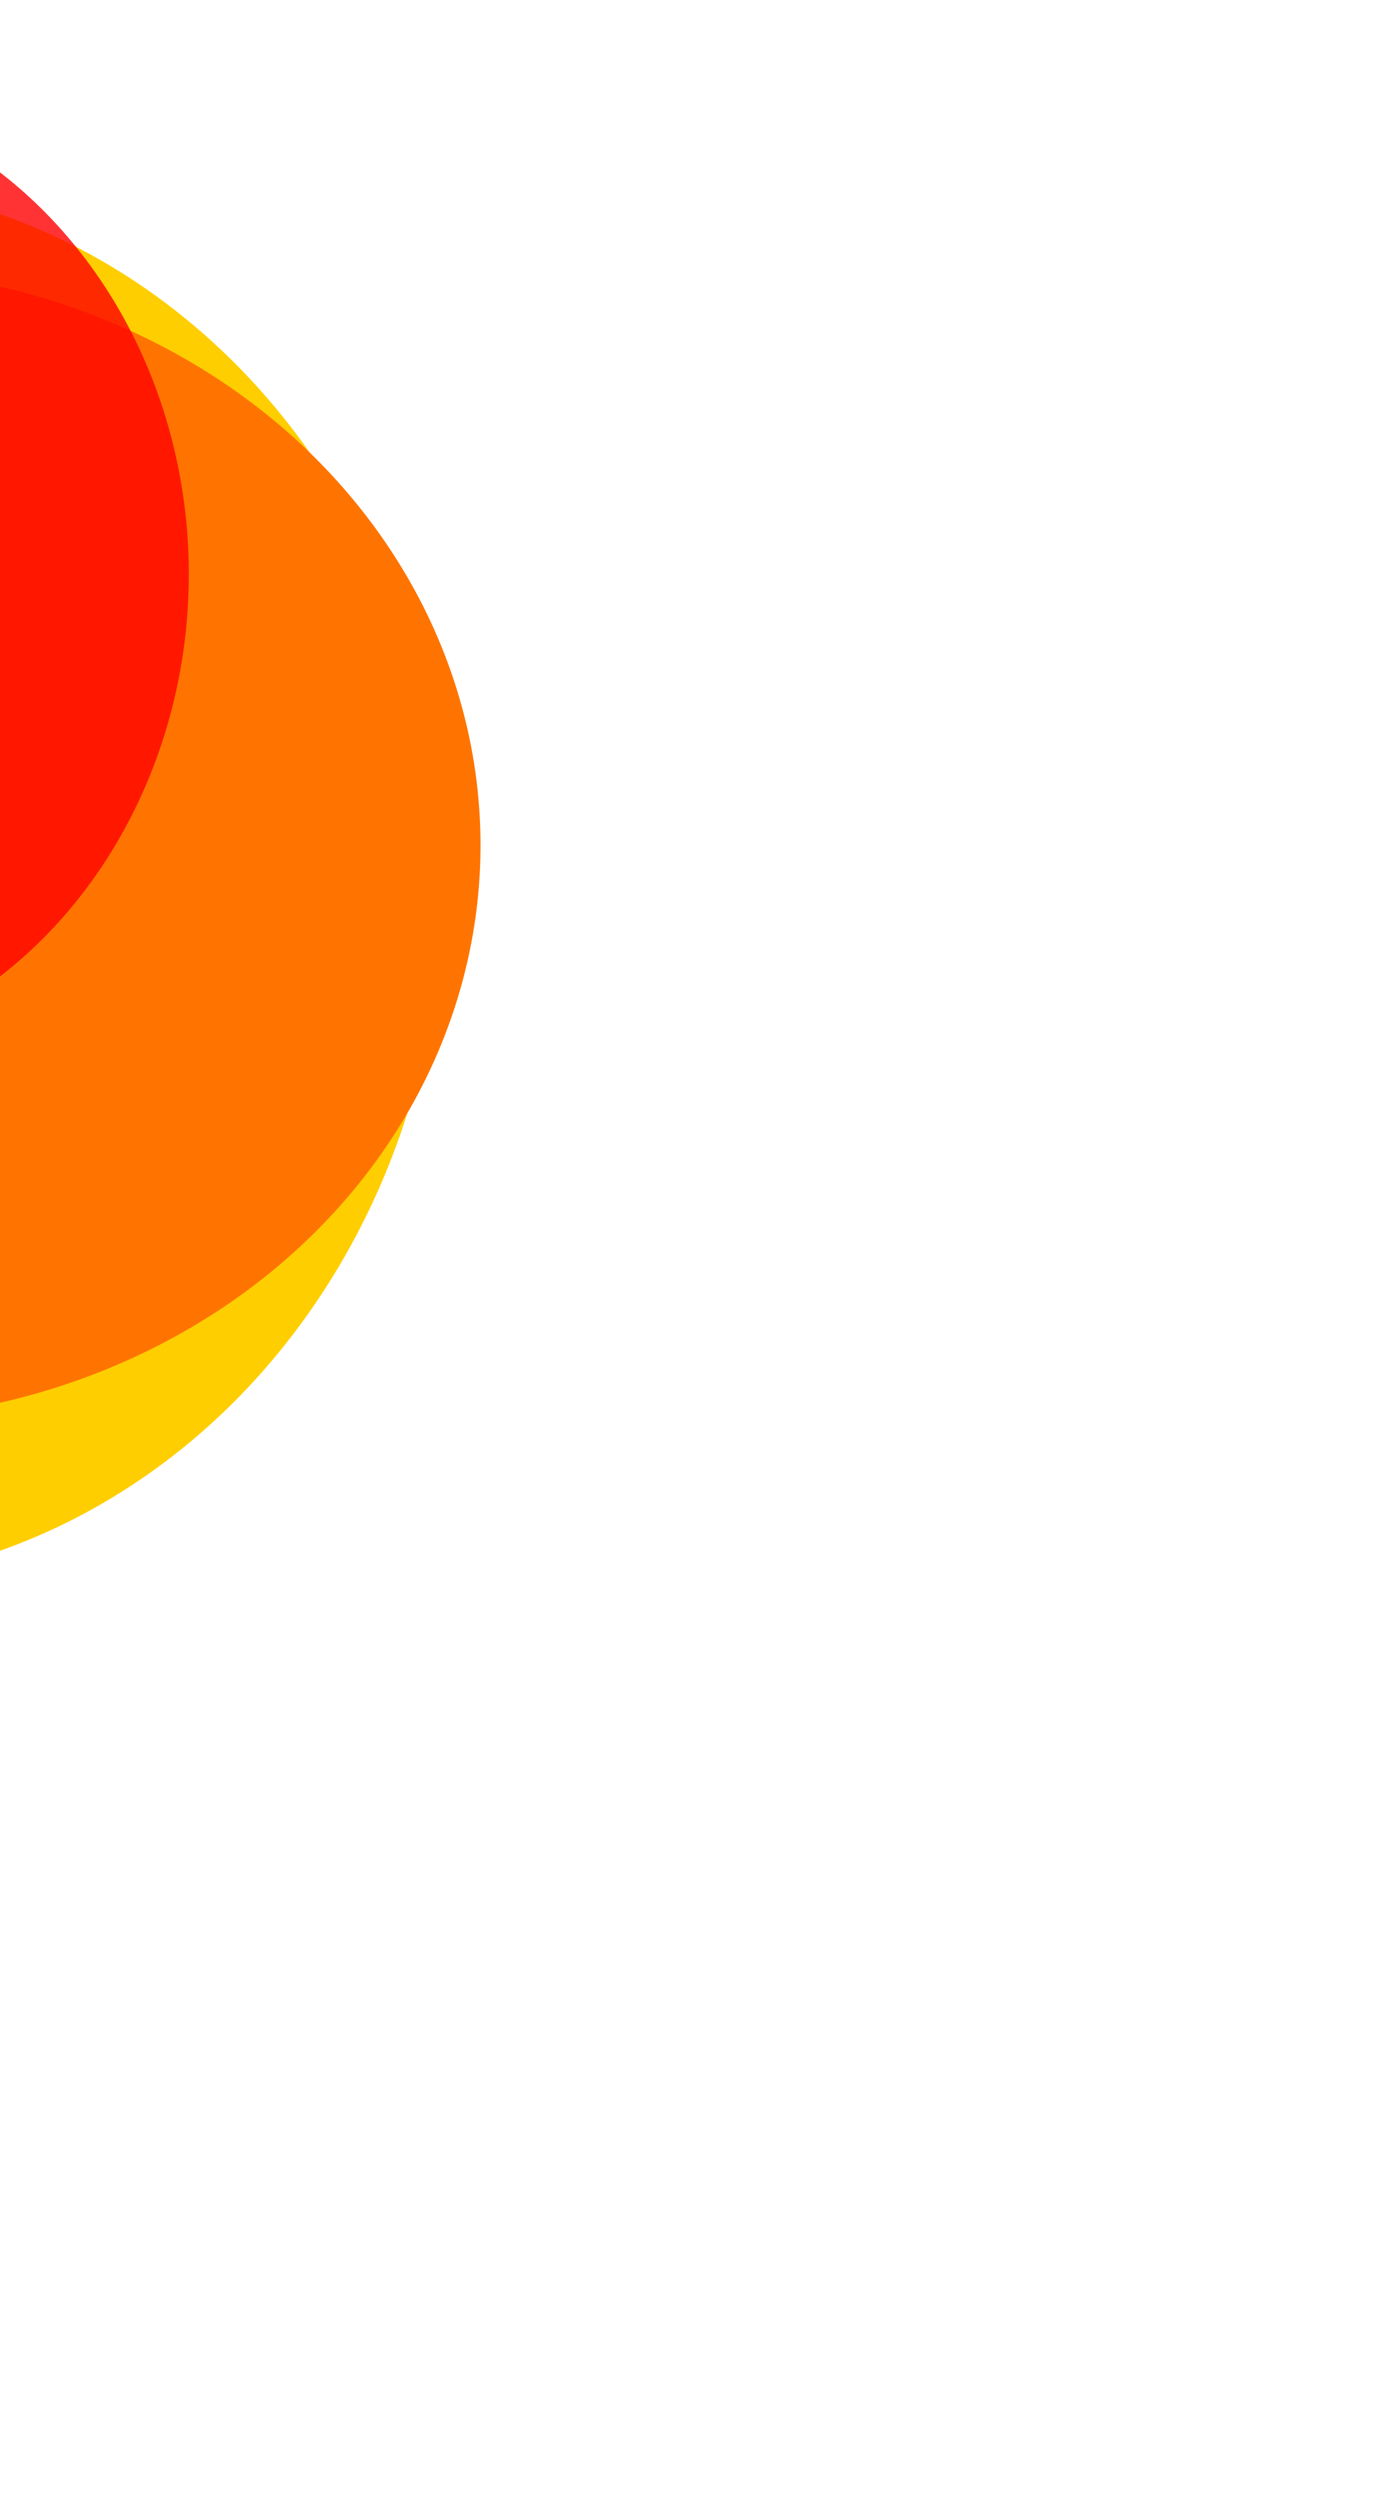 <svg width="478" height="855" viewBox="0 0 478 855" fill="none" xmlns="http://www.w3.org/2000/svg">
<g filter="url(#filter0_f_8_499)">
<g filter="url(#filter1_f_8_499)">
<ellipse cx="-66.042" cy="301.891" rx="217.59" ry="239.885" transform="rotate(0.328 -66.042 301.891)" fill="#FFCE00"/>
</g>
<g filter="url(#filter2_f_8_499)">
<ellipse cx="-53.172" cy="288.848" rx="217.59" ry="196.833" transform="rotate(0.328 -53.172 288.848)" fill="#FF7400"/>
</g>
<g filter="url(#filter3_f_8_499)">
<ellipse cx="-85.922" cy="196.581" rx="150.521" ry="167.475" transform="rotate(0.328 -85.922 196.581)" fill="#FF0000" fill-opacity="0.8"/>
</g>
</g>
<defs>
<filter id="filter0_f_8_499" x="-596.533" y="-283.794" width="1073.85" height="1138.47" filterUnits="userSpaceOnUse" color-interpolation-filters="sRGB">
<feFlood flood-opacity="0" result="BackgroundImageFix"/>
<feBlend mode="normal" in="SourceGraphic" in2="BackgroundImageFix" result="shape"/>
<feGaussianBlur stdDeviation="156.45" result="effect1_foregroundBlur_8_499"/>
</filter>
<filter id="filter1_f_8_499" x="-383.633" y="-37.993" width="635.182" height="679.768" filterUnits="userSpaceOnUse" color-interpolation-filters="sRGB">
<feFlood flood-opacity="0" result="BackgroundImageFix"/>
<feBlend mode="normal" in="SourceGraphic" in2="BackgroundImageFix" result="shape"/>
<feGaussianBlur stdDeviation="50" result="effect1_foregroundBlur_8_499"/>
</filter>
<filter id="filter2_f_8_499" x="-370.762" y="-7.986" width="635.179" height="593.668" filterUnits="userSpaceOnUse" color-interpolation-filters="sRGB">
<feFlood flood-opacity="0" result="BackgroundImageFix"/>
<feBlend mode="normal" in="SourceGraphic" in2="BackgroundImageFix" result="shape"/>
<feGaussianBlur stdDeviation="50" result="effect1_foregroundBlur_8_499"/>
</filter>
<filter id="filter3_f_8_499" x="-336.444" y="-70.894" width="501.043" height="534.95" filterUnits="userSpaceOnUse" color-interpolation-filters="sRGB">
<feFlood flood-opacity="0" result="BackgroundImageFix"/>
<feBlend mode="normal" in="SourceGraphic" in2="BackgroundImageFix" result="shape"/>
<feGaussianBlur stdDeviation="50" result="effect1_foregroundBlur_8_499"/>
</filter>
</defs>
</svg>
